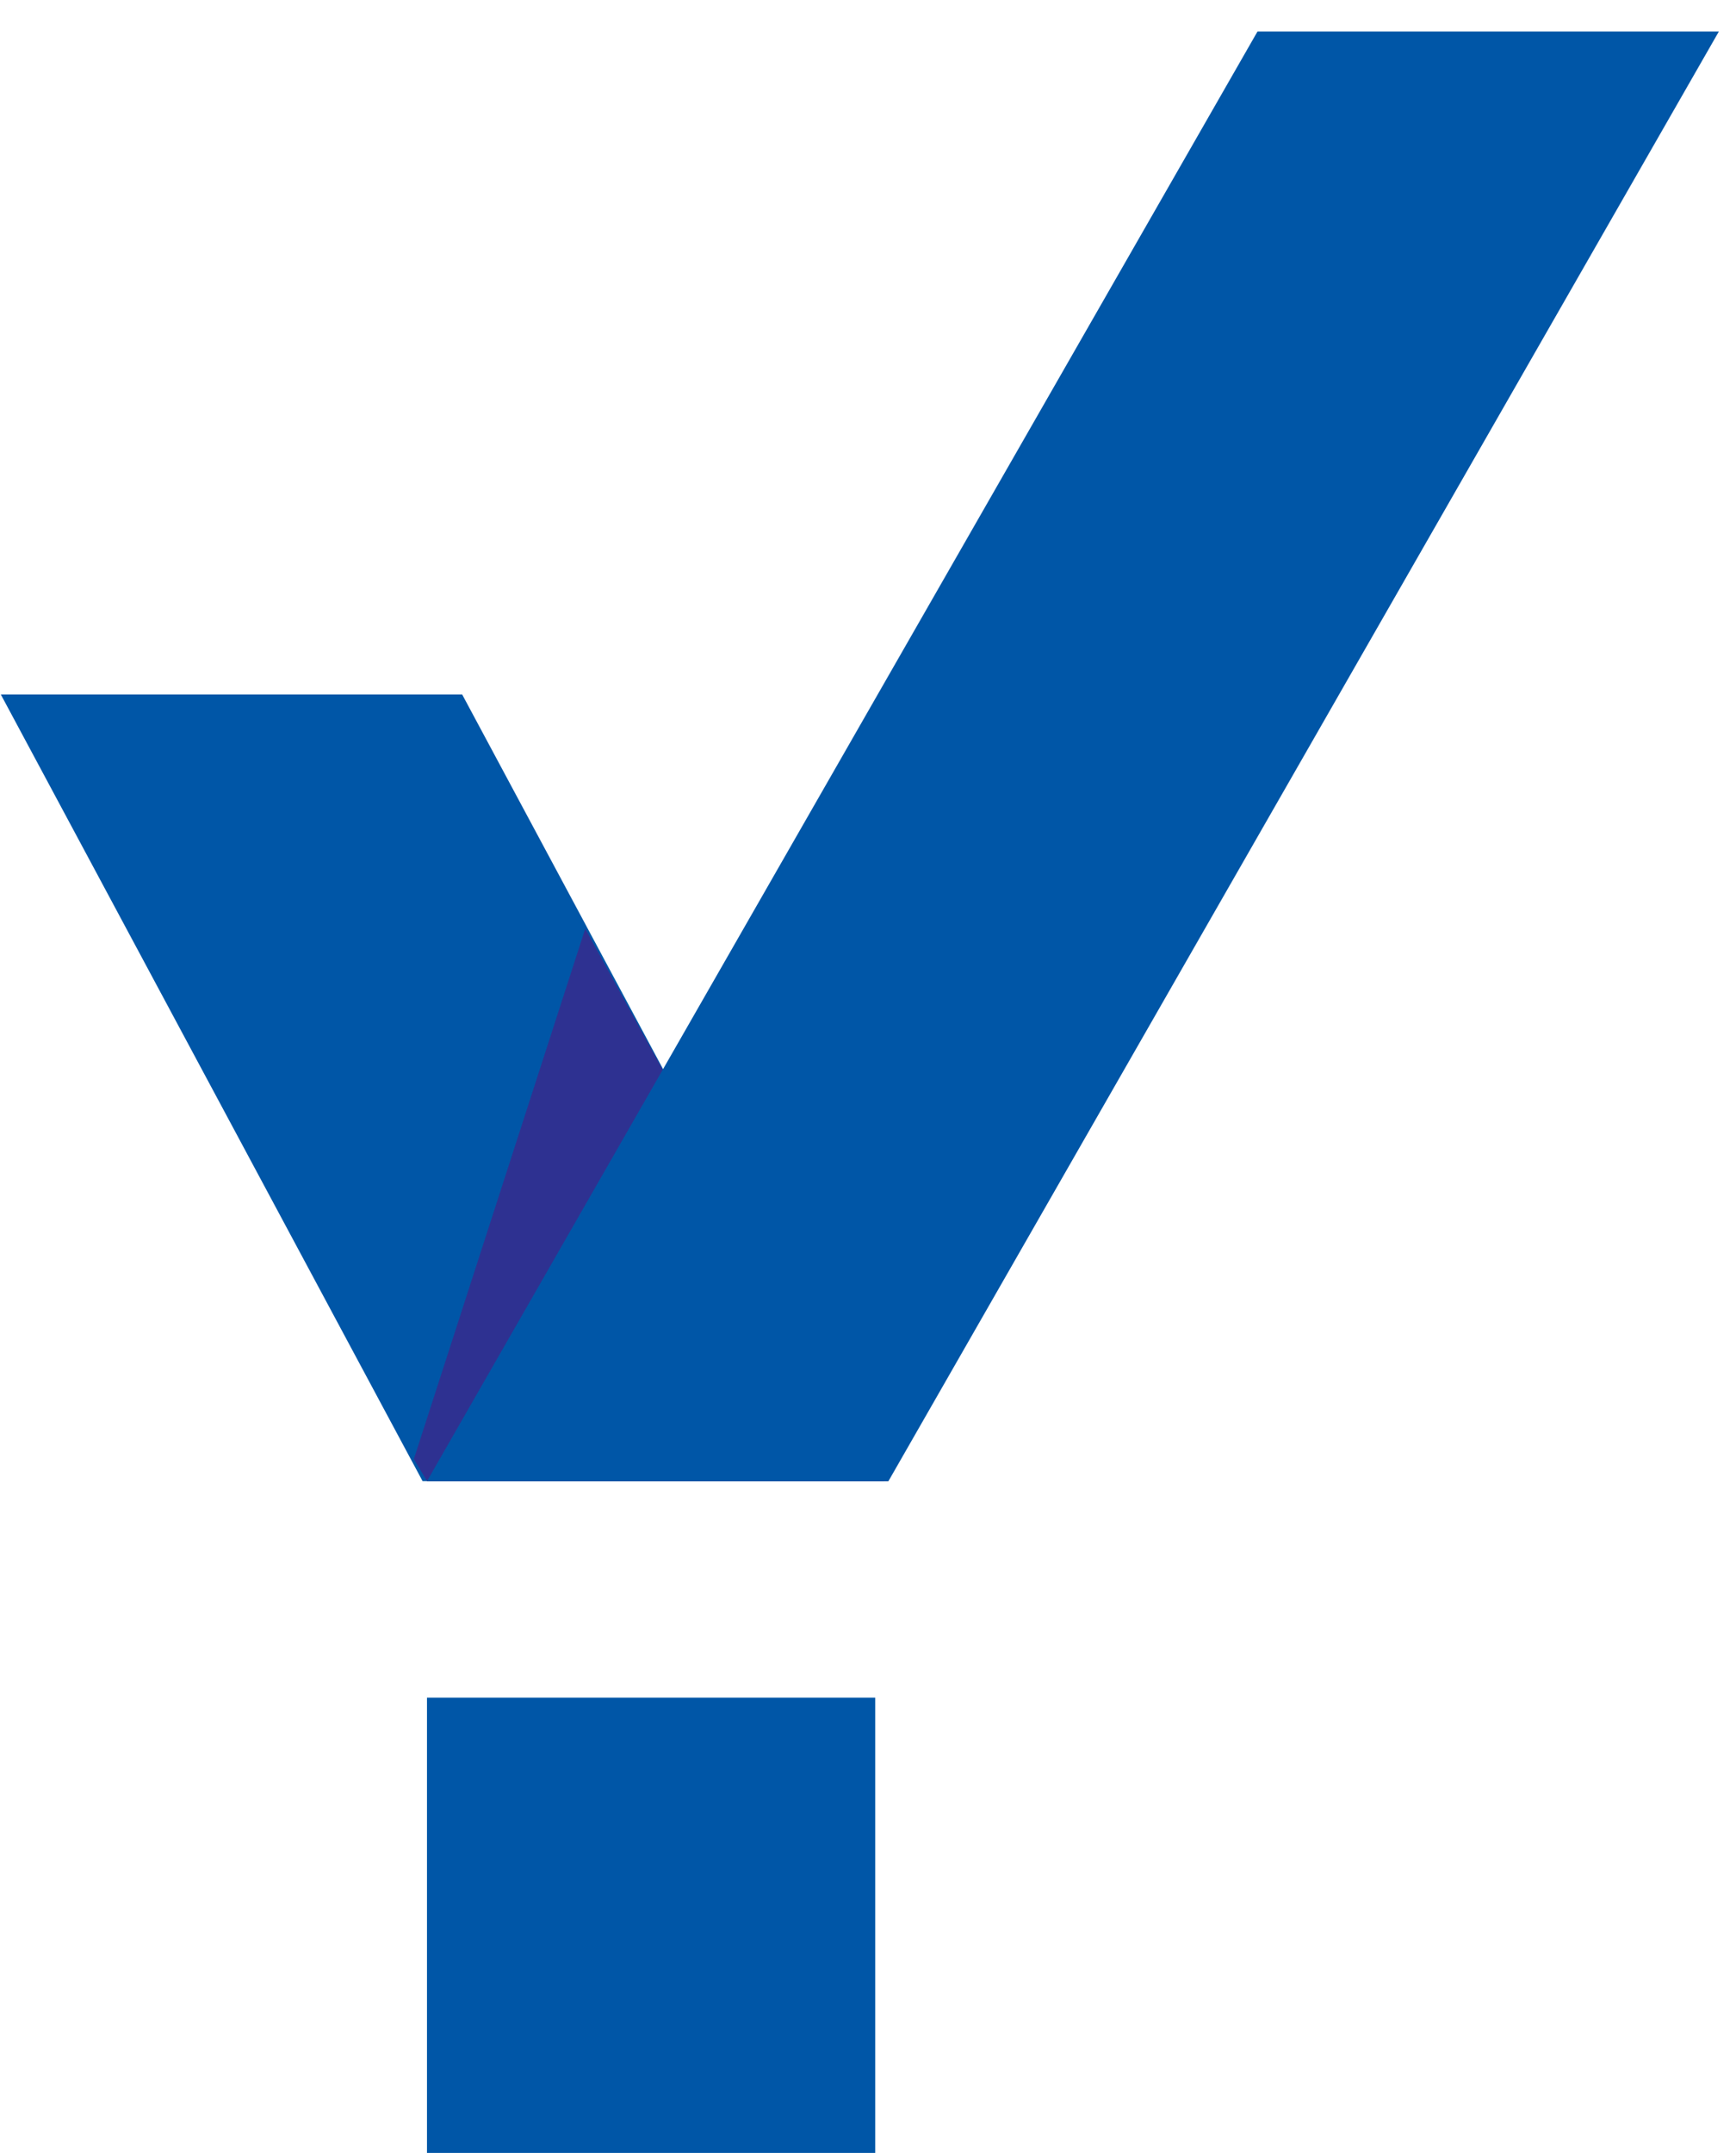 <svg width="25" height="31" viewBox="0 0 25 31" fill="none" xmlns="http://www.w3.org/2000/svg">
<path d="M6.656 10H0.012L6.086 21.327H12.731L6.656 10Z" fill="#0056A7"/>
<path d="M5.96 21.008L6.15 21.327H12.794L8.428 13.372L5.96 21.008Z" fill="#2E3191"/>
<path d="M18.109 0.454L6.149 21.327H12.794L24.753 0.454H18.109Z" fill="#0056A7"/>
<path d="M6.149 24.444H12.604V30.999H6.149V24.444Z" fill="#0056A7"/>
</svg>
